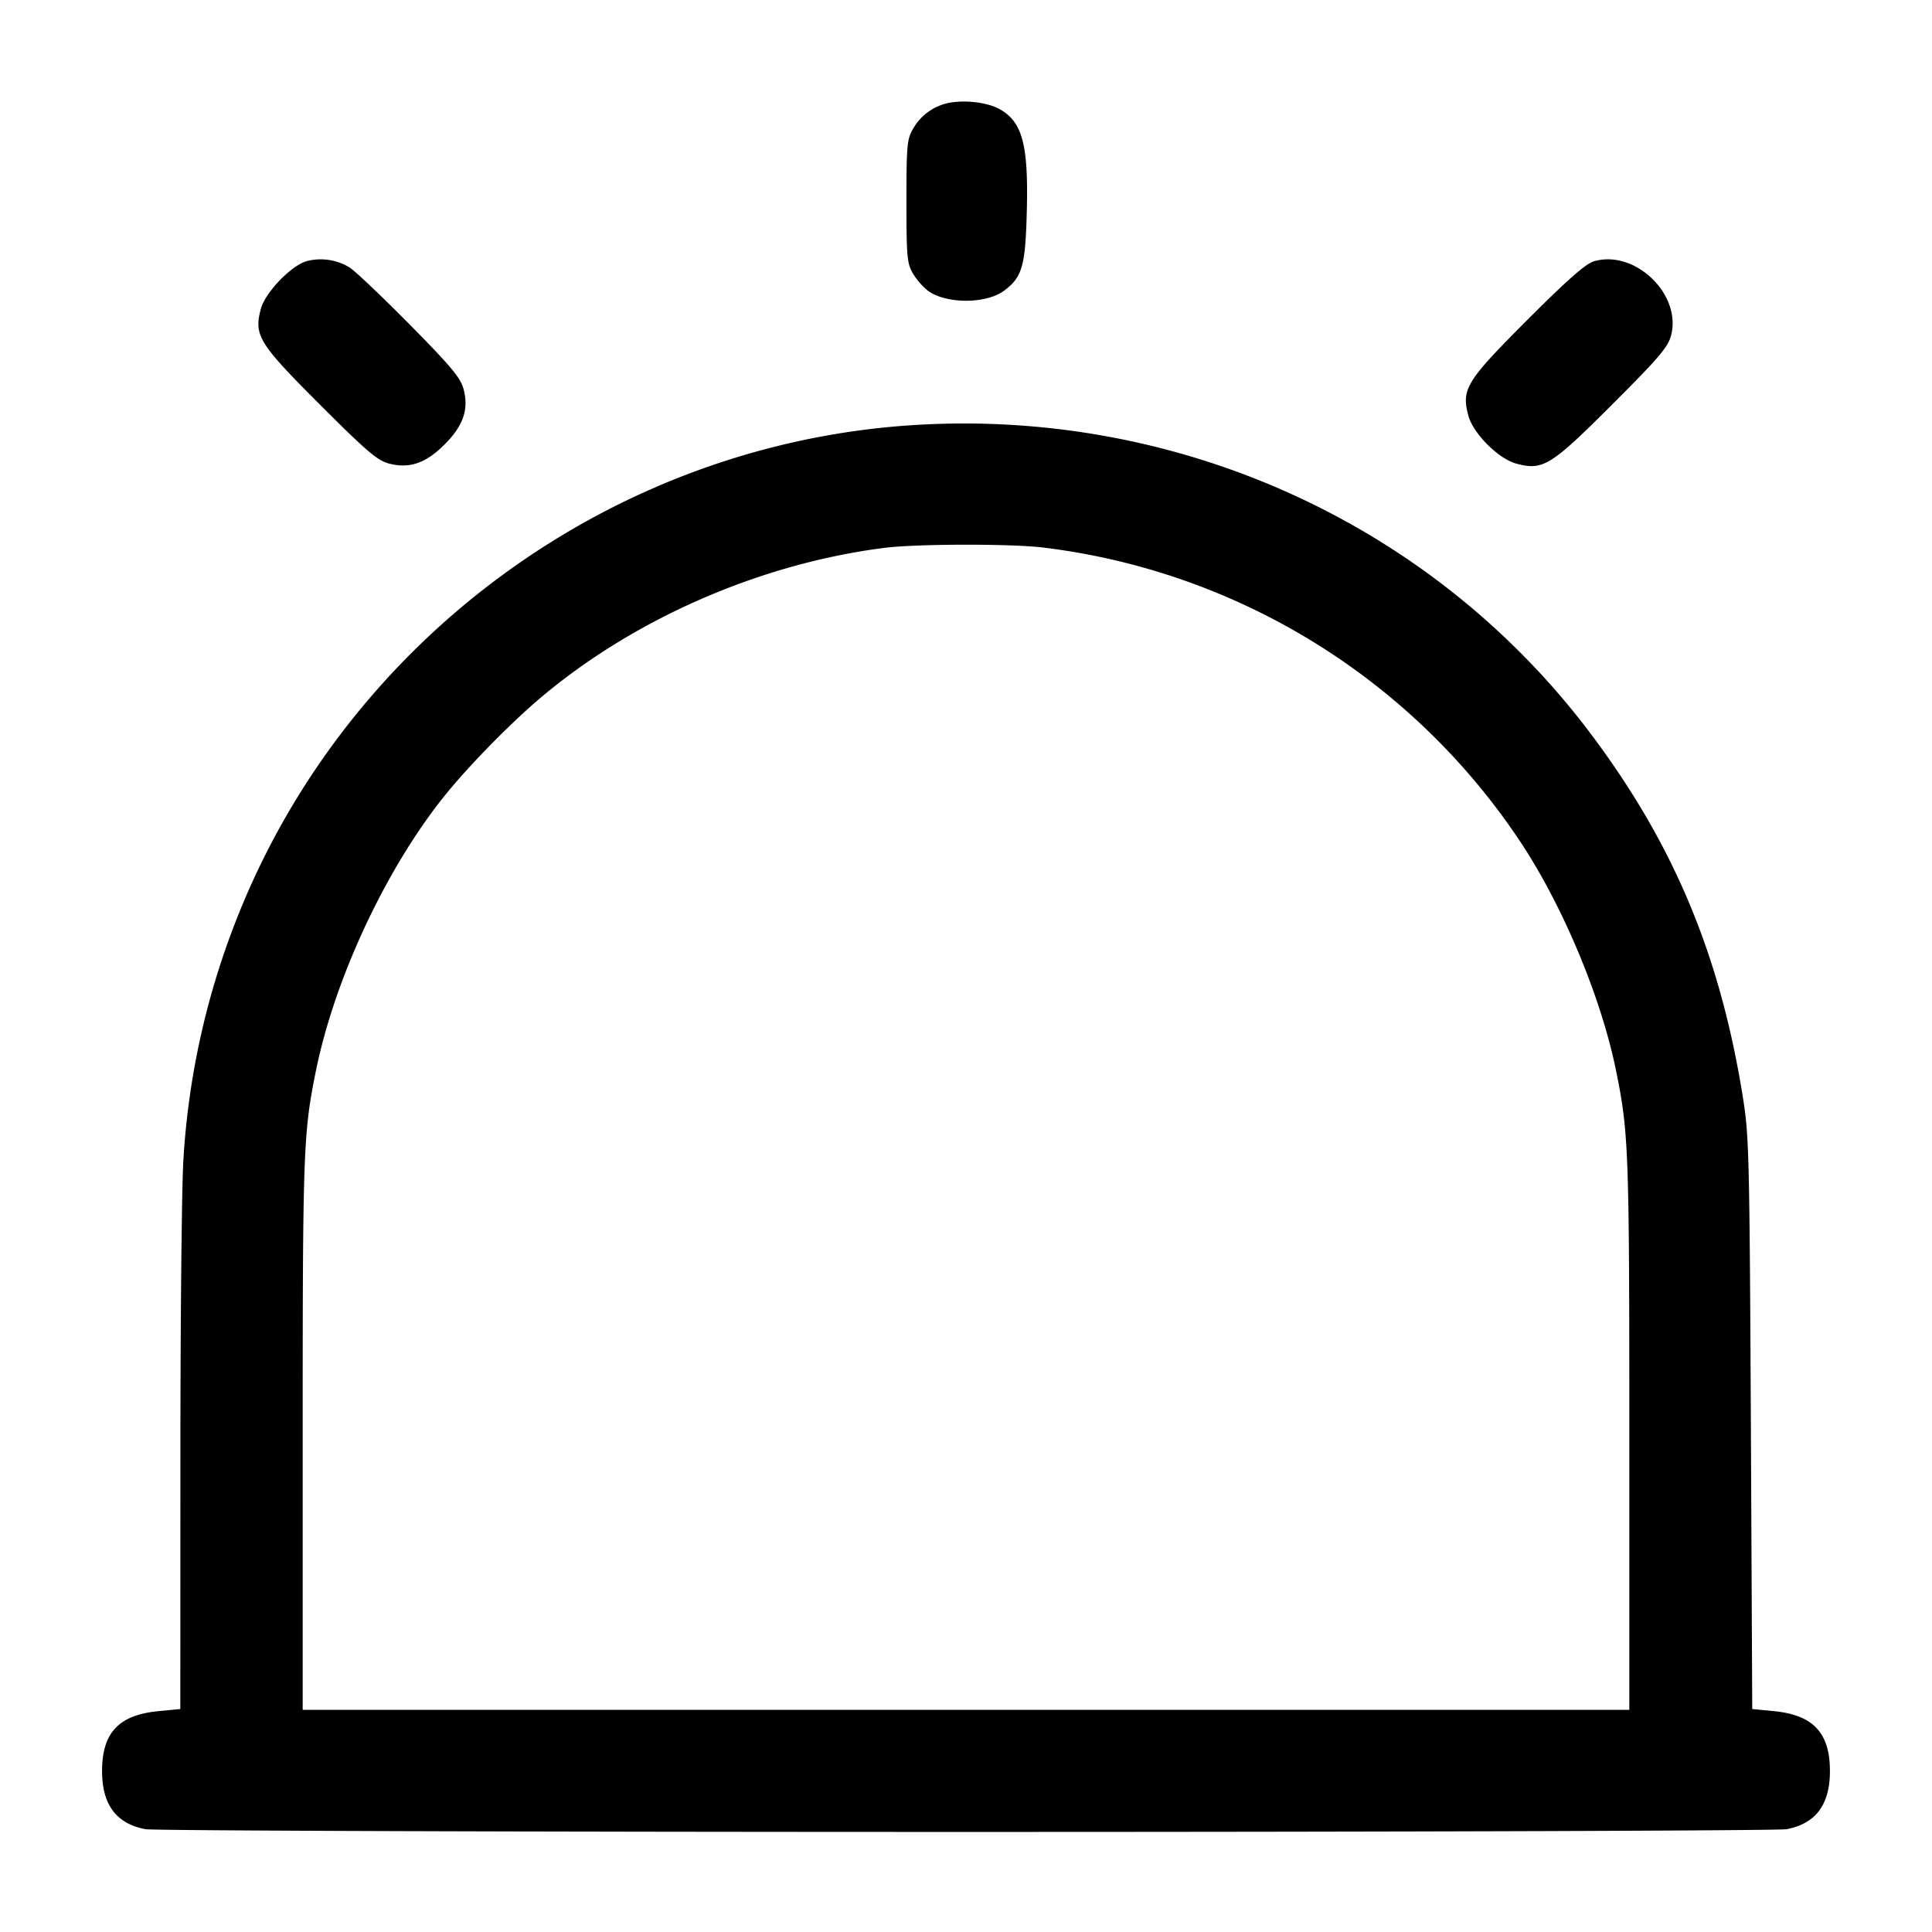 <svg width="24" height="24" fill="none" xmlns="http://www.w3.org/2000/svg"><path d="M11.787 1.278a.659.659 0 0 0-.447.326c-.072.123-.08.208-.08.896 0 .688.008.773.08.896a.85.85 0 0 0 .185.214c.226.168.724.168.95 0 .214-.16.258-.297.277-.872.031-.921-.04-1.216-.332-1.381-.148-.084-.429-.119-.633-.079M3.806 3.245c-.193.057-.51.389-.565.59-.089.332-.029.429.733 1.191.576.576.713.694.856.732.254.067.458-.002.692-.236.234-.234.304-.438.236-.691-.038-.139-.157-.282-.672-.803-.344-.348-.68-.667-.746-.707a.69.69 0 0 0-.534-.076m15.994.001c-.101.029-.329.23-.826.727-.762.763-.822.86-.733 1.192.06.221.373.534.594.594.332.089.429.029 1.191-.733.578-.577.694-.713.732-.857.136-.511-.447-1.073-.958-.923m-8.46 2.035c-3.717.237-7.019 2.644-8.394 6.119a9.712 9.712 0 0 0-.668 3.011c-.02.313-.037 1.975-.037 3.694L2.24 21.23l-.277.027c-.488.048-.695.269-.695.743 0 .418.175.653.538.723.096.018 4.683.034 10.194.034 5.511 0 10.098-.016 10.194-.034.363-.07.538-.305.538-.723 0-.472-.207-.695-.691-.743l-.274-.027-.017-3.545c-.017-3.357-.022-3.573-.101-4.065-.282-1.754-.853-3.121-1.874-4.486-1.957-2.616-5.126-4.064-8.435-3.853m1.621 1.521a8.323 8.323 0 0 1 5.894 3.608c.543.802 1.034 1.968 1.222 2.899.155.764.163.995.163 4.5v3.431H3.76v-3.431c0-3.505.008-3.736.163-4.5.241-1.192.914-2.606 1.67-3.509.302-.36.766-.829 1.107-1.119 1.166-.99 2.735-1.677 4.284-1.875.395-.051 1.579-.053 1.977-.004" fill-rule="evenodd" fill="#000"/></svg>